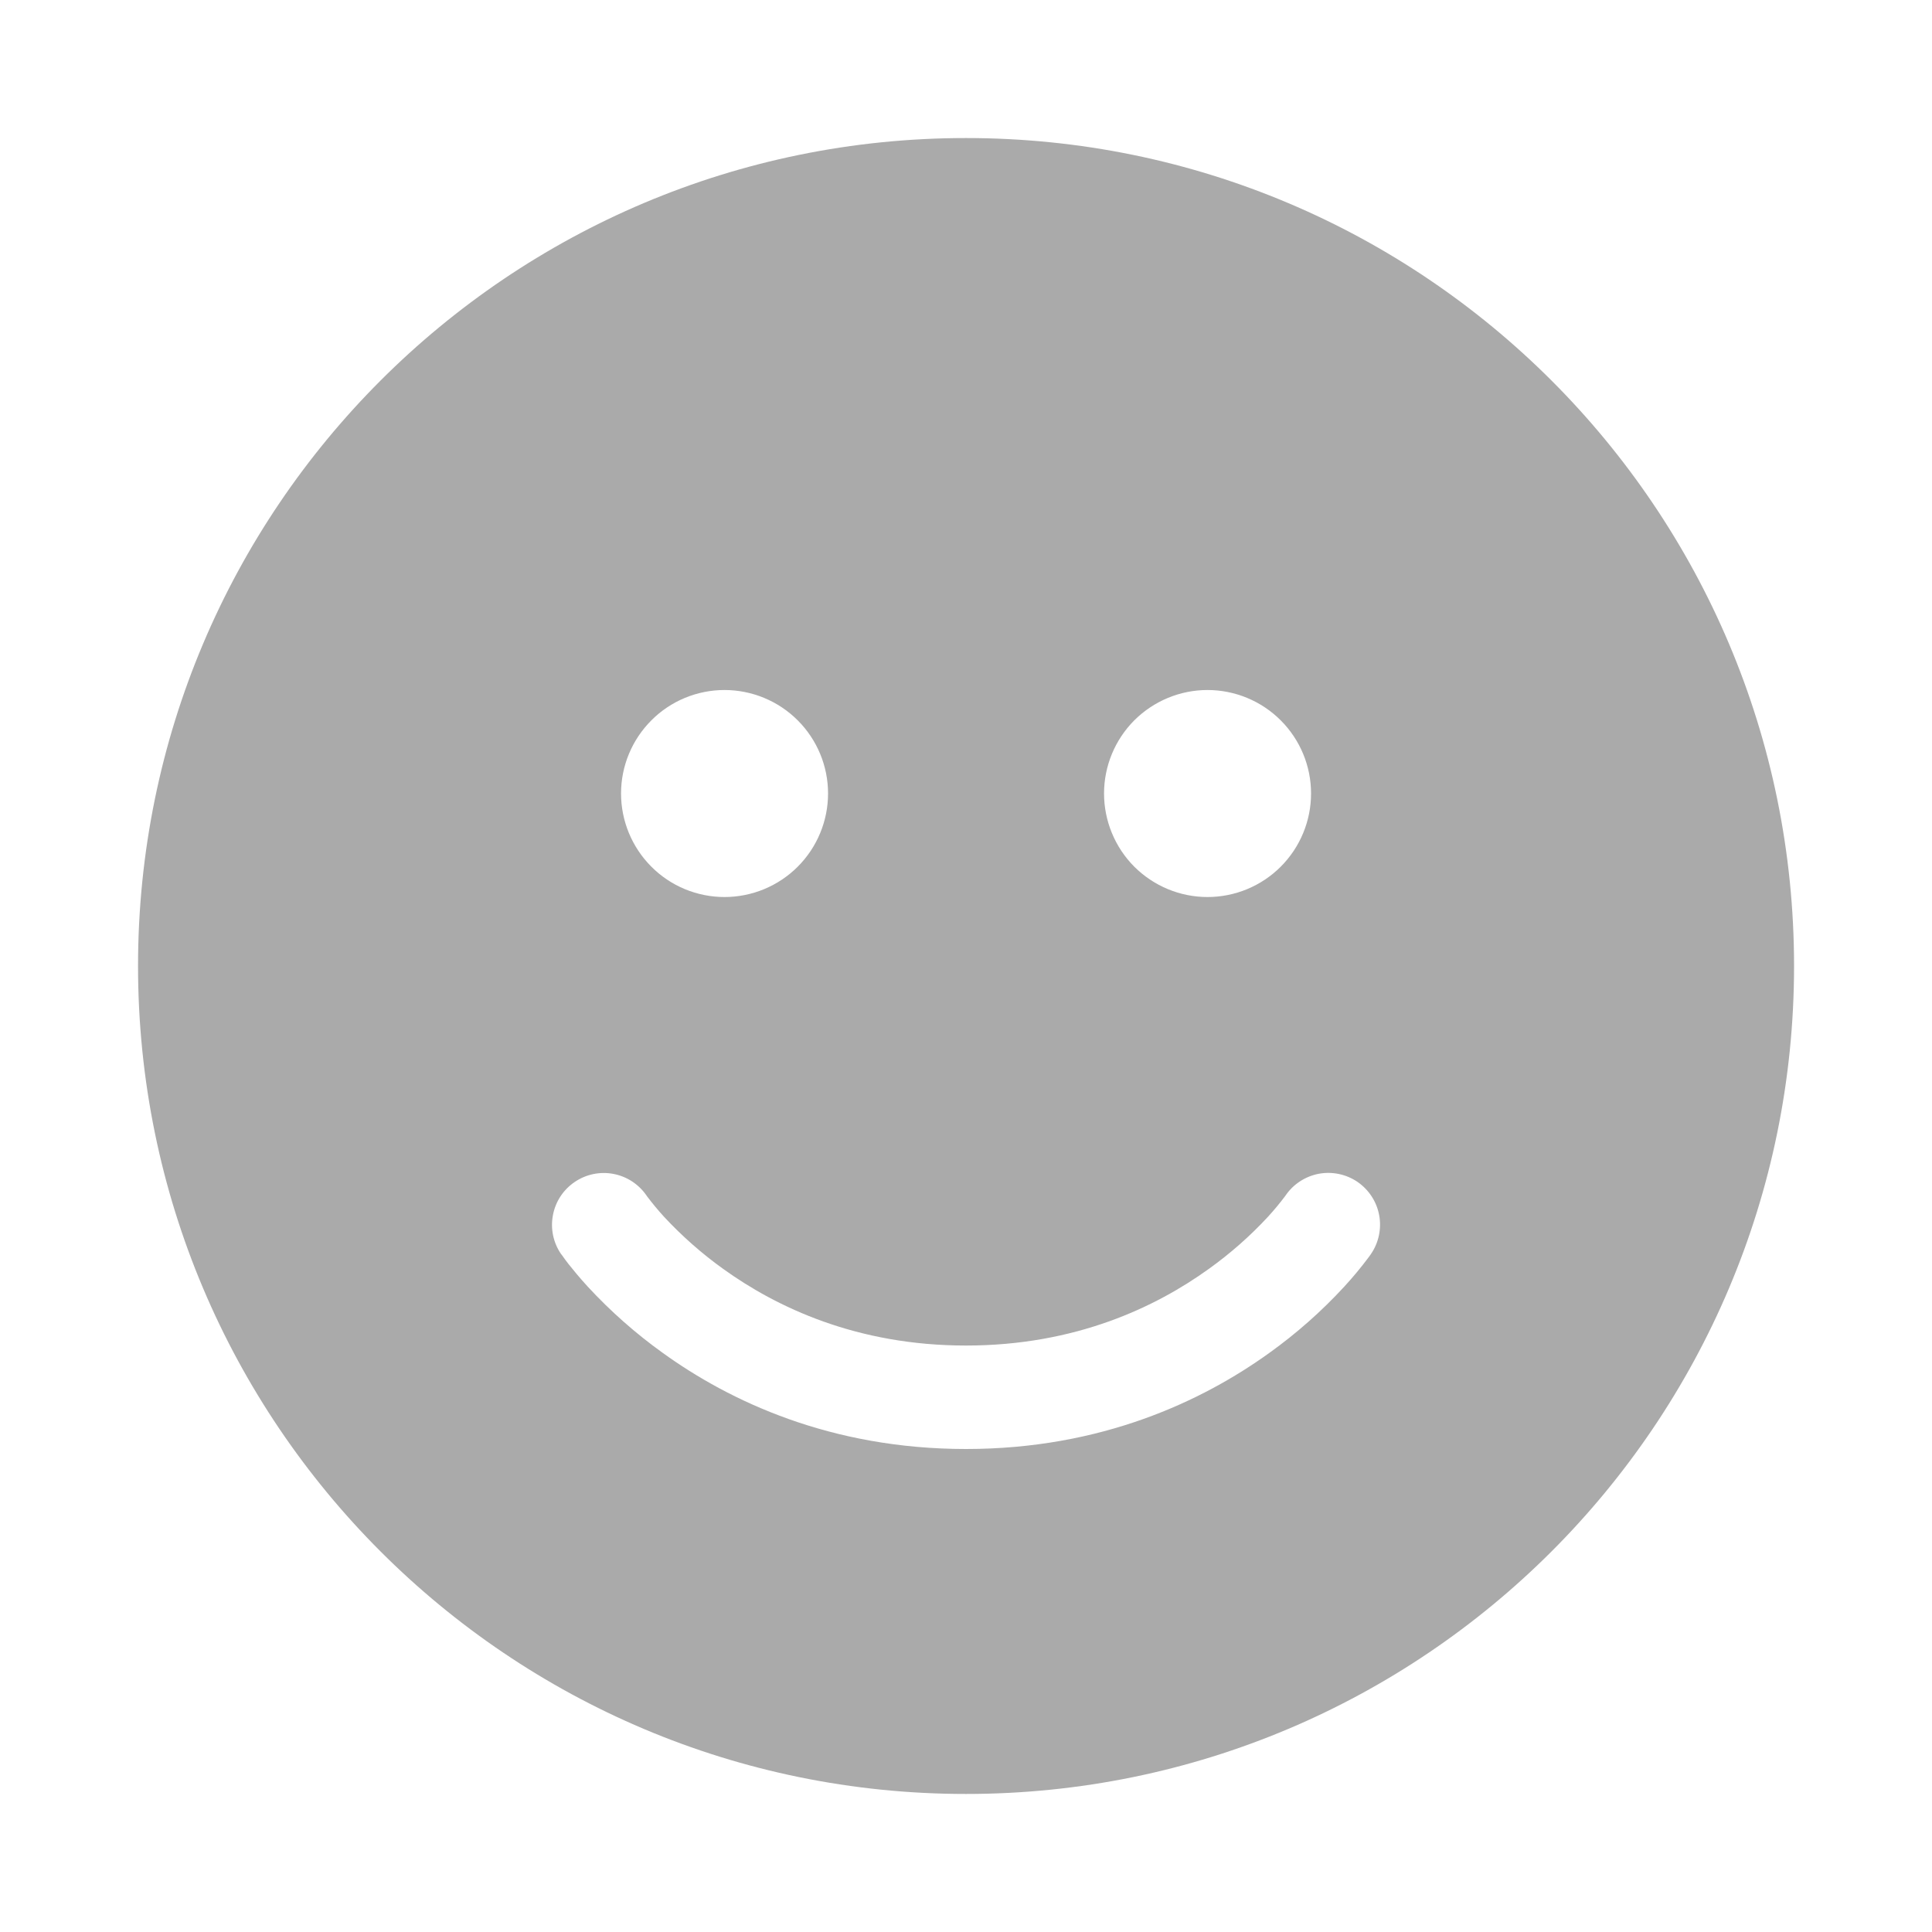 <svg width="20" height="20" viewBox="0 0 20 20" fill="none" xmlns="http://www.w3.org/2000/svg">
<path d="M1.429 10C1.429 5.266 5.267 1.429 10 1.429C14.734 1.429 18.572 5.266 18.572 10C18.572 14.734 14.734 18.571 10 18.571C5.267 18.571 1.429 14.734 1.429 10ZM12.5 9.286C12.784 9.286 13.057 9.173 13.258 8.972C13.459 8.771 13.572 8.498 13.572 8.214C13.572 7.93 13.459 7.658 13.258 7.457C13.057 7.256 12.784 7.143 12.5 7.143C12.216 7.143 11.944 7.256 11.742 7.457C11.542 7.658 11.429 7.93 11.429 8.214C11.429 8.498 11.542 8.771 11.742 8.972C11.944 9.173 12.216 9.286 12.5 9.286ZM8.572 8.214C8.572 7.93 8.459 7.658 8.258 7.457C8.057 7.256 7.784 7.143 7.5 7.143C7.216 7.143 6.943 7.256 6.743 7.457C6.542 7.658 6.429 7.93 6.429 8.214C6.429 8.498 6.542 8.771 6.743 8.972C6.943 9.173 7.216 9.286 7.5 9.286C7.784 9.286 8.057 9.173 8.258 8.972C8.459 8.771 8.572 8.498 8.572 8.214ZM5.949 12.236C5.831 12.316 5.75 12.439 5.724 12.579C5.697 12.718 5.727 12.863 5.807 12.98V12.981L5.809 12.982L5.81 12.984L5.816 12.991C5.838 13.023 5.861 13.054 5.885 13.085C5.932 13.144 5.998 13.225 6.085 13.32C6.32 13.574 6.58 13.804 6.862 14.006C7.554 14.505 8.599 15 10 15C11.402 15 12.447 14.504 13.139 14.006C13.421 13.804 13.681 13.574 13.916 13.319C14.005 13.222 14.09 13.12 14.169 13.014L14.185 12.992L14.19 12.985L14.192 12.982L14.192 12.981L14.193 12.98C14.273 12.863 14.303 12.718 14.277 12.579C14.251 12.439 14.17 12.316 14.053 12.235C13.935 12.155 13.791 12.125 13.651 12.151C13.512 12.178 13.388 12.258 13.308 12.376L13.303 12.383C13.248 12.456 13.189 12.527 13.127 12.595C12.941 12.796 12.735 12.977 12.513 13.136C11.964 13.531 11.134 13.929 10 13.929C8.867 13.929 8.036 13.531 7.487 13.136C7.265 12.977 7.06 12.796 6.874 12.596C6.812 12.528 6.753 12.457 6.698 12.384L6.692 12.375C6.611 12.258 6.488 12.178 6.349 12.152C6.21 12.126 6.066 12.156 5.949 12.236Z" fill="#AAAAAA"/>
</svg>
